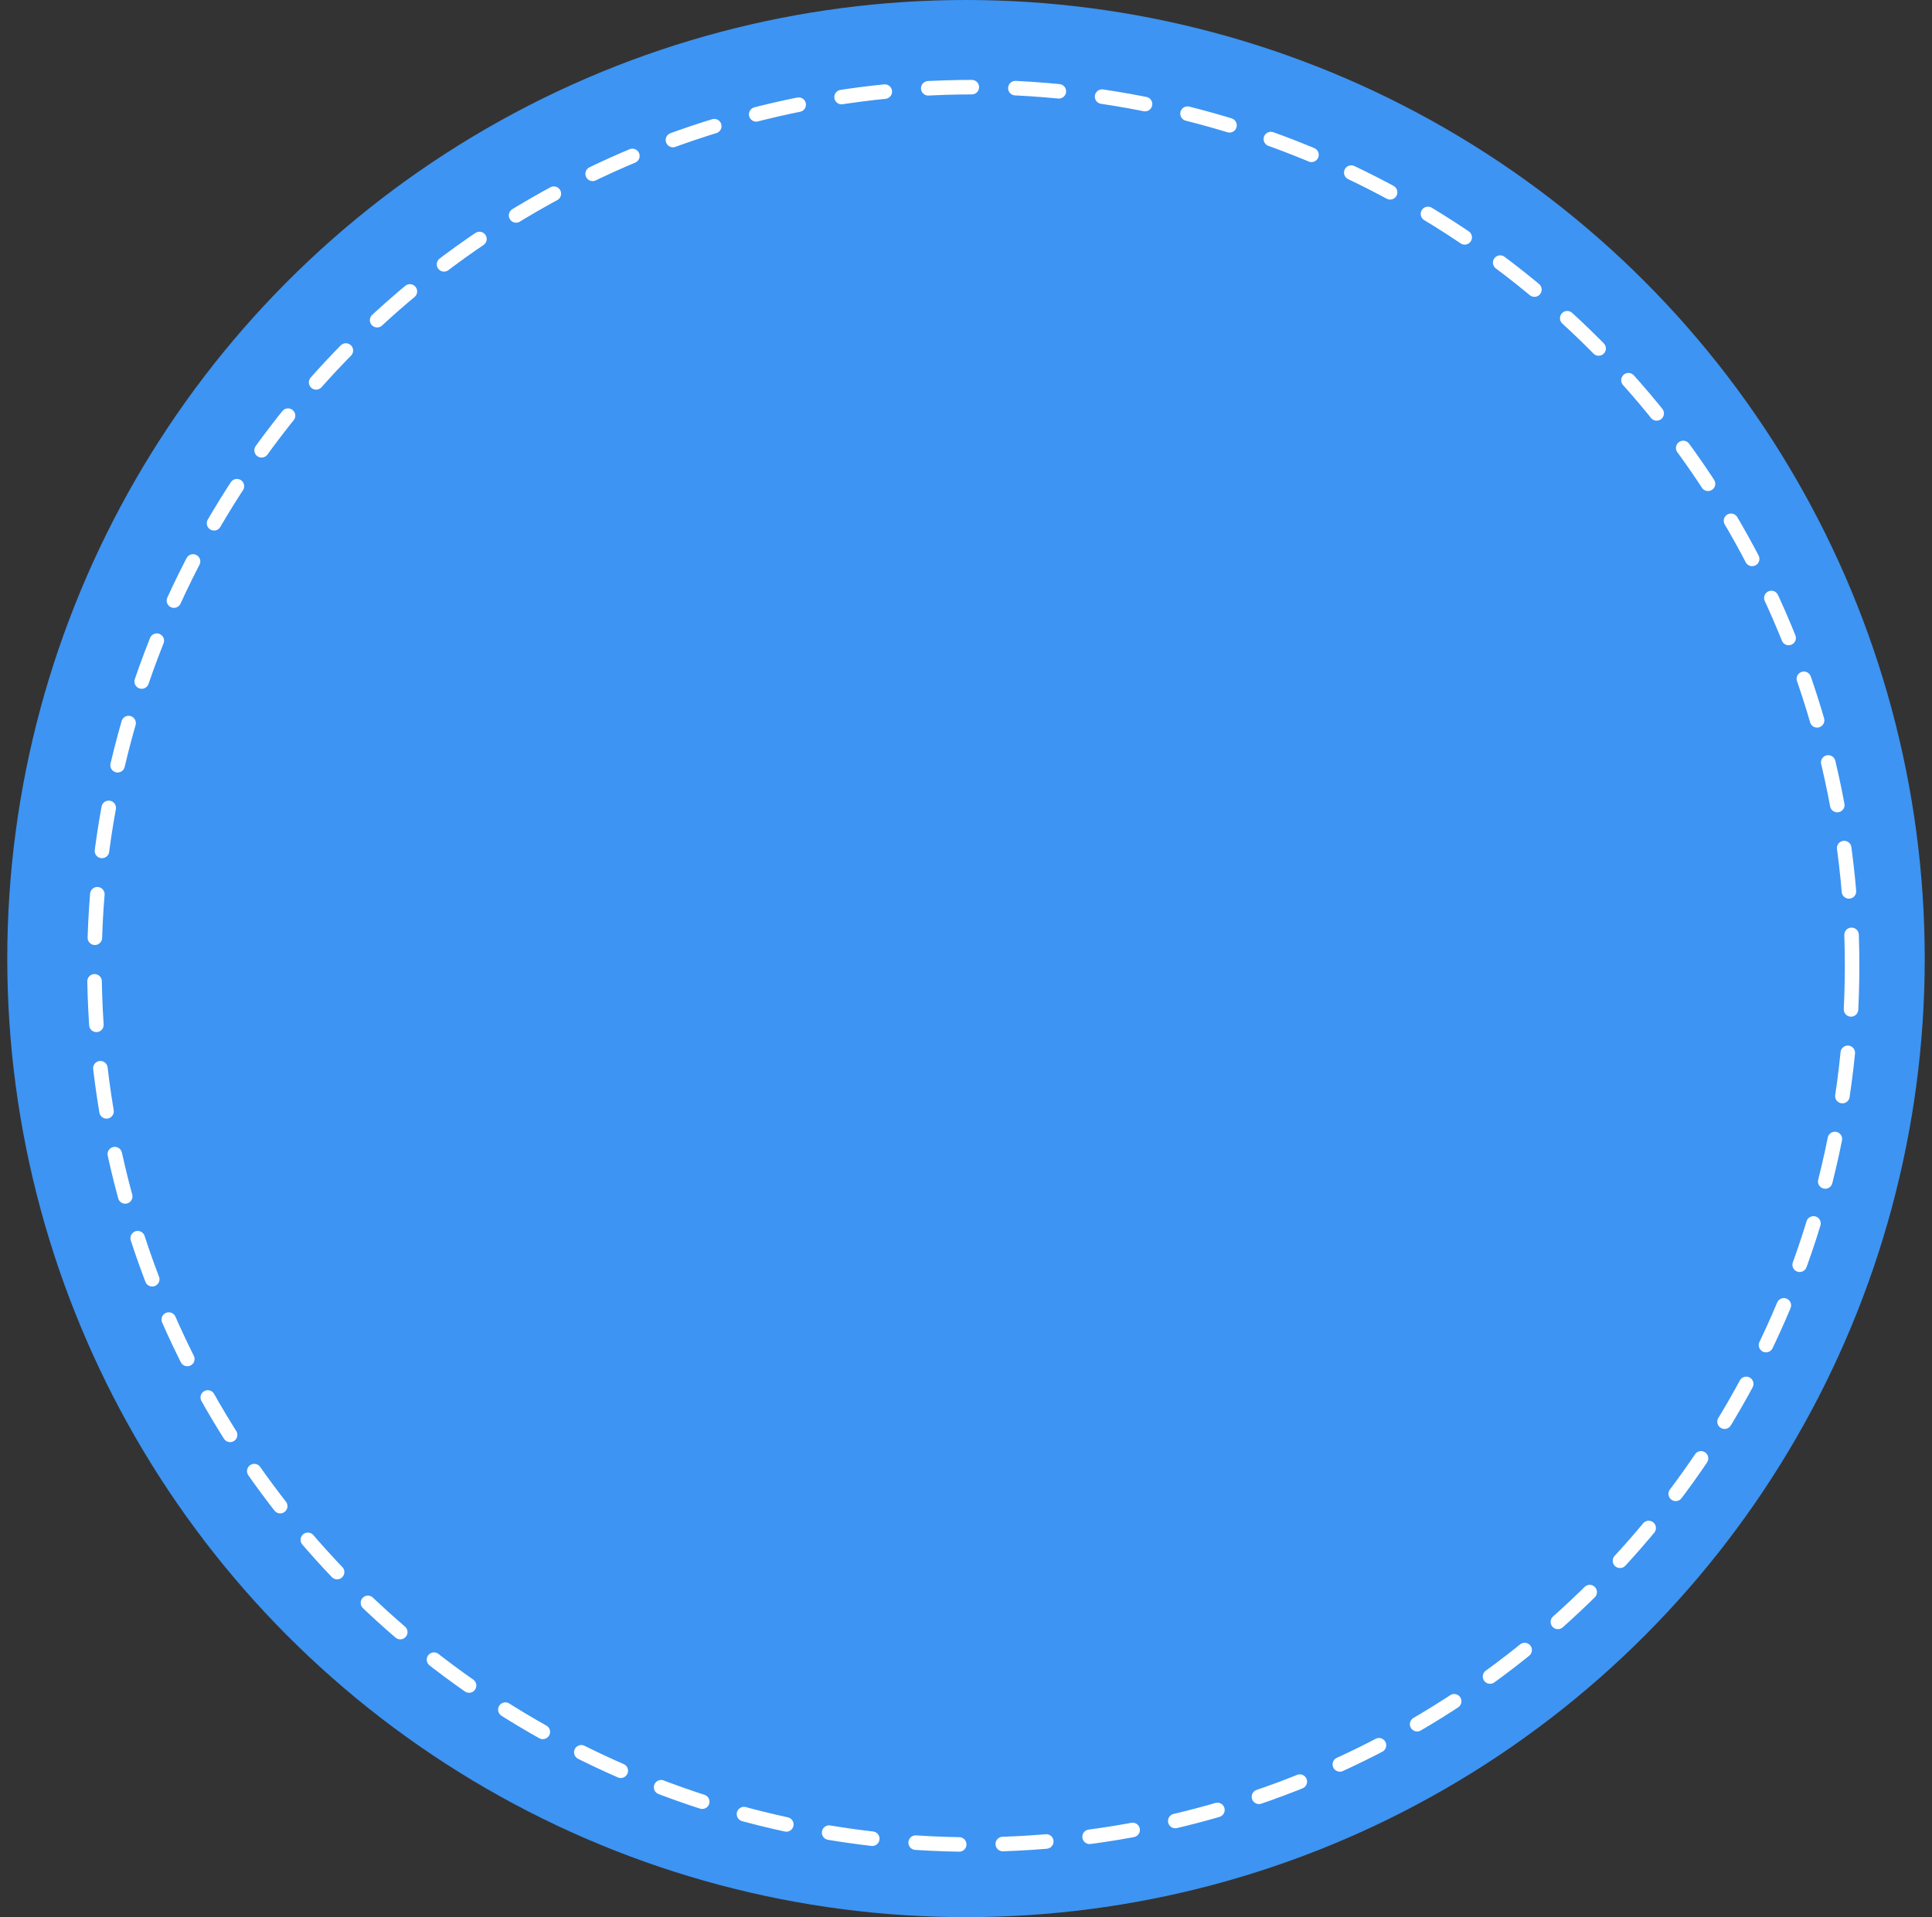 <svg width="133" height="132" viewBox="0 0 133 132" fill="none" xmlns="http://www.w3.org/2000/svg">
<rect x="0" y="0" width="133" height="132" fill="#333333" stroke="none"/>
<circle cx="66.5" cy="66" r="66" fill="#3D94F2"/>
<circle cx="67" cy="66.5" r="60.5" fill="#3D94F2" stroke="white" stroke-linecap="round" stroke-linejoin="round" stroke-dasharray="3 3"/>
</svg>
